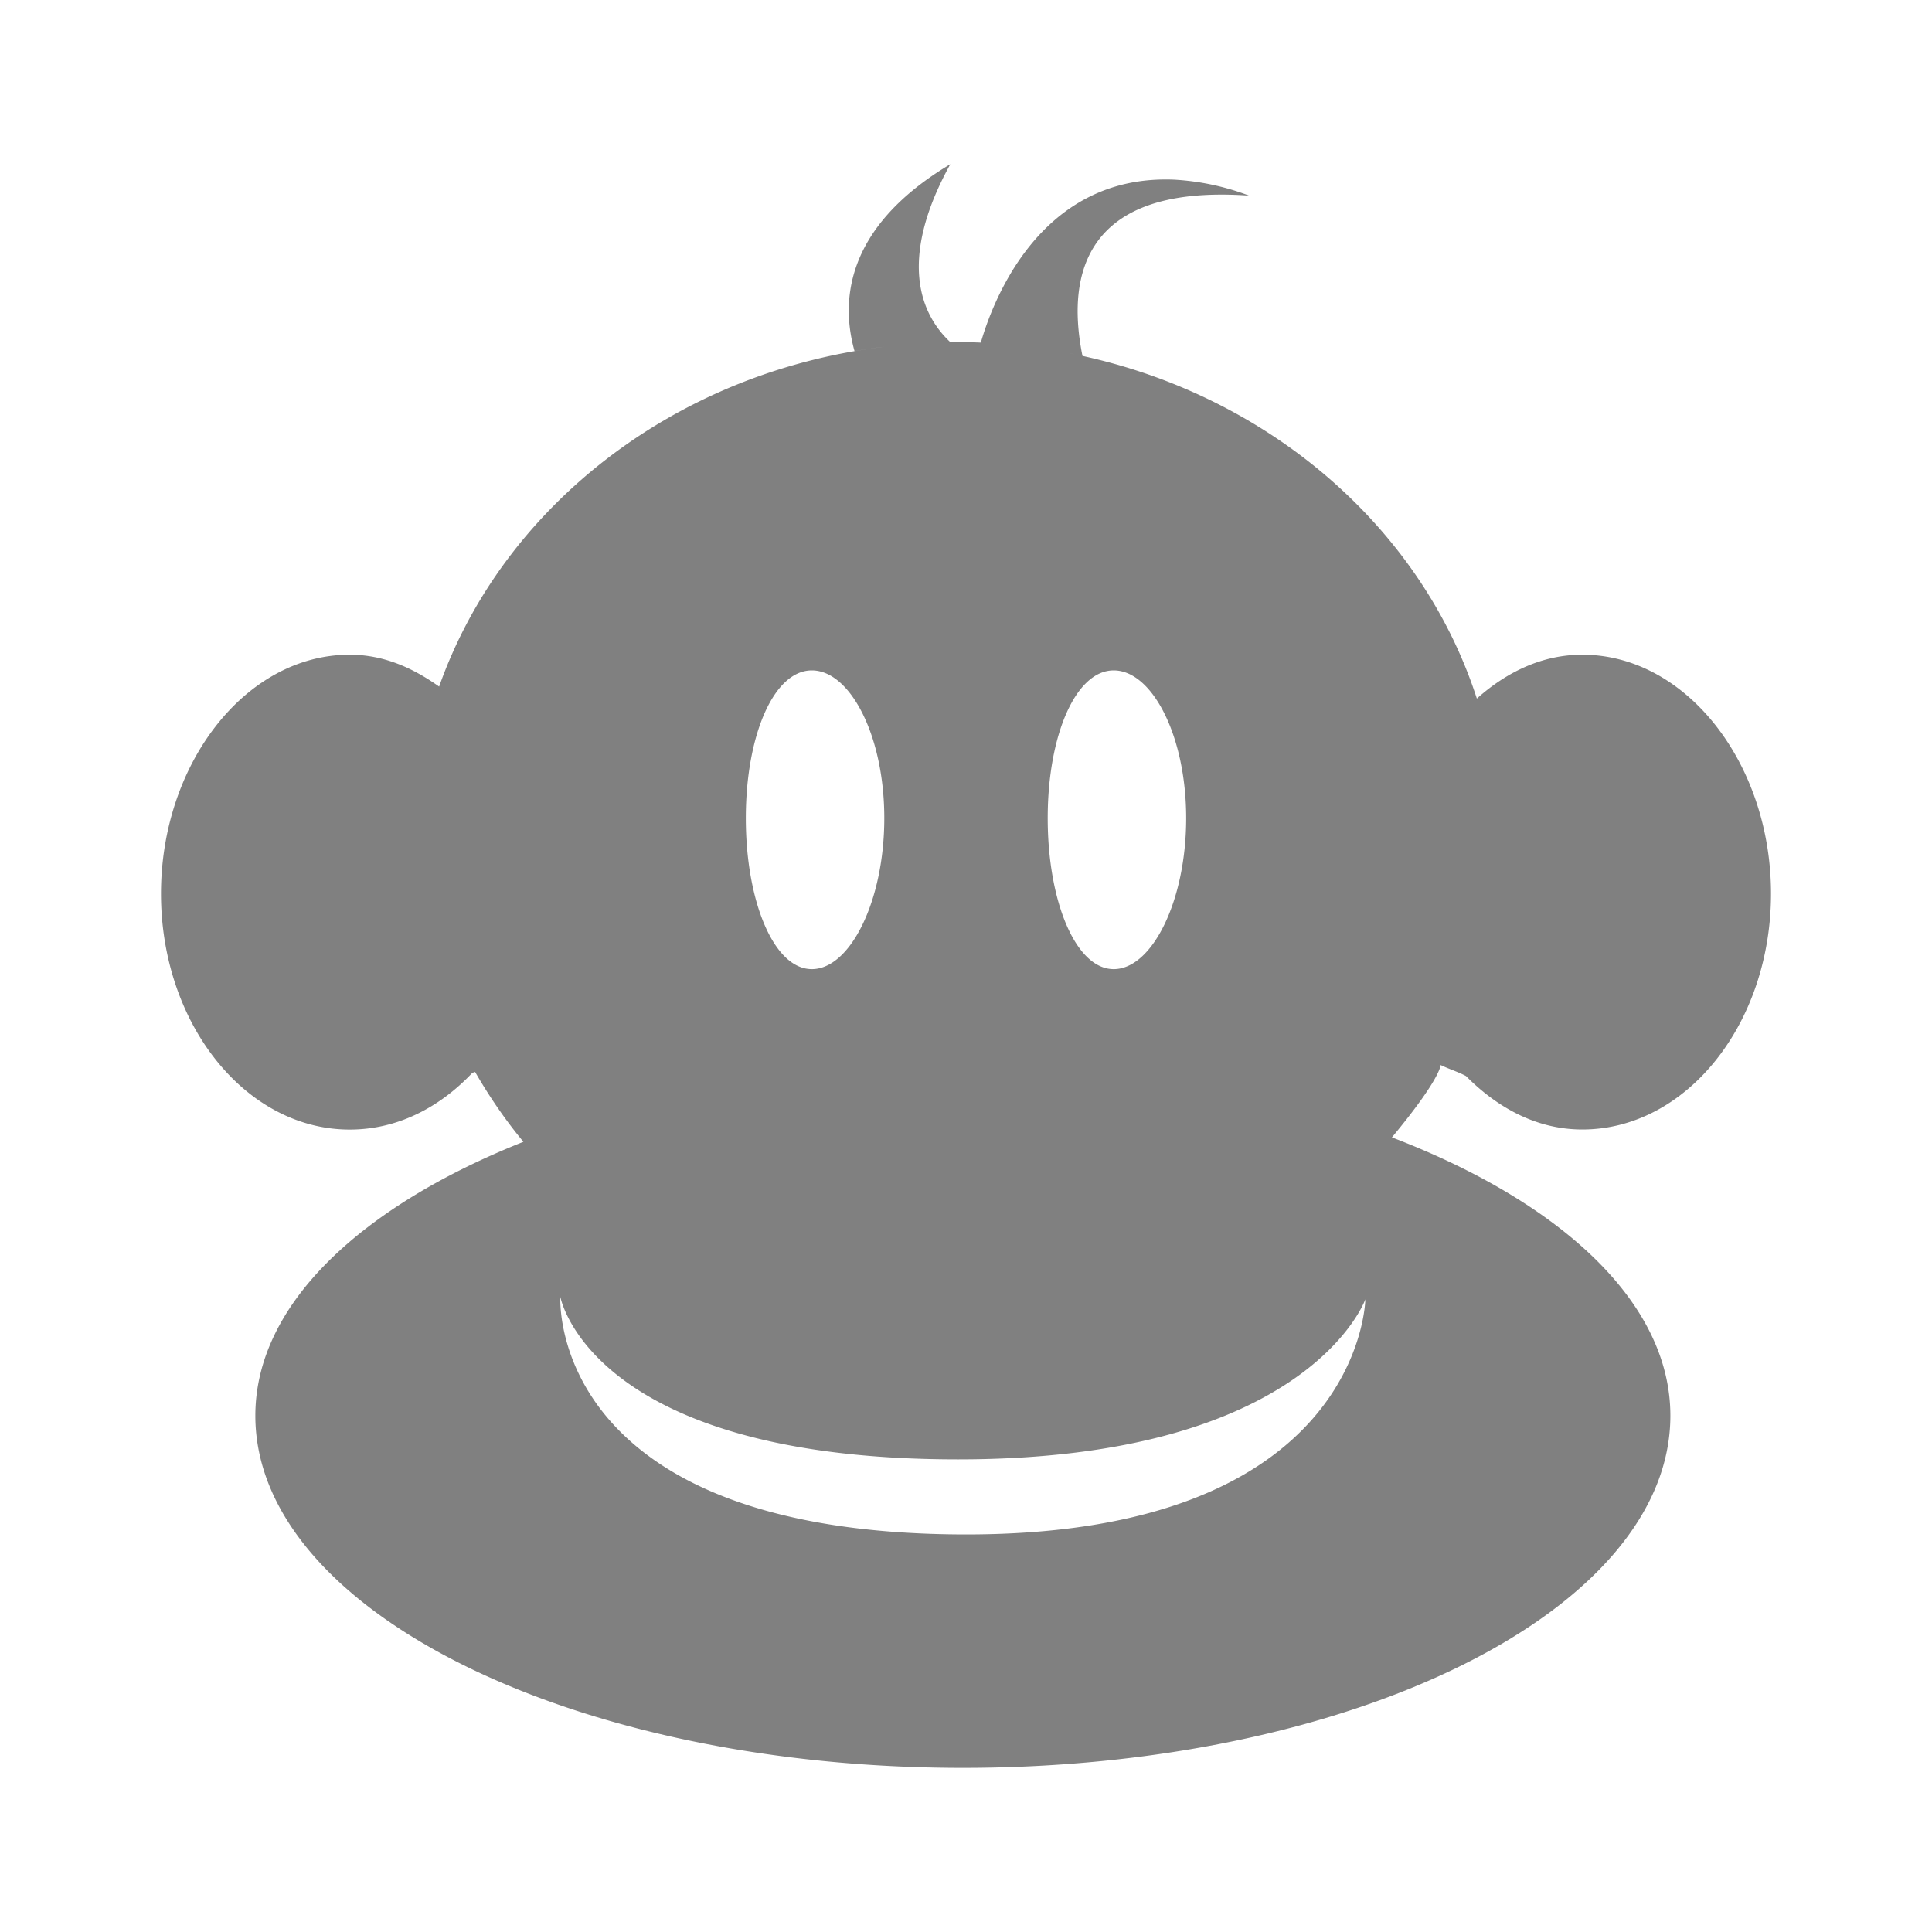<svg width="24" height="24" xmlns="http://www.w3.org/2000/svg"><path style="fill:gray;fill-opacity:1;stroke-width:1;marker:none" d="M11.805 2.04c-1.36.812-1.346 1.764-1.19 2.321.124-.02.25-.04.375-.054-2.611.314-4.746 1.991-5.535 4.222-.338-.24-.698-.396-1.111-.396C3.05 8.133 2 9.488 2 11.102c0 1.616 1.051 2.93 2.344 2.93.583 0 1.107-.265 1.523-.704.01-.005.025-.007.035-.012.174.302.372.593.6.868-2.014.801-3.33 2.019-3.33 3.402 0 2.416 3.939 4.375 8.789 4.375s8.789-1.959 8.789-4.375c0-1.413-1.37-2.657-3.459-3.457.61-.735.605-.899.605-.899.102.05.216.084.315.137.4.403.888.664 1.445.664 1.293 0 2.344-1.313 2.344-2.93 0-1.614-1.051-2.968-2.344-2.968-.493 0-.936.211-1.31.545-.699-2.16-2.647-3.825-5.076-4.293.06.011.118.024.177.037-.169-.838-.121-2.147 2.069-1.992a3.097 3.097 0 0 0-.926-.198c-1.7-.074-2.276 1.574-2.406 2.024a7.464 7.464 0 0 0-.309-.006h-.07c-.345-.32-.673-.99 0-2.21zm-1.72 6.288c.476 0 .9.809.9 1.836 0 1.029-.424 1.875-.9 1.875-.474 0-.82-.846-.82-1.875 0-1.027.346-1.836.82-1.836zm3.75 0c.476 0 .9.809.9 1.836 0 1.029-.424 1.875-.9 1.875-.474 0-.82-.846-.82-1.875 0-1.027.346-1.836.82-1.836zm-6.874 7.783s.367 2.018 4.94 2.018c4.358 0 5.06-1.988 5.06-1.988s-.039 2.96-5.06 2.92c-5.117-.04-4.94-2.95-4.94-2.95zm11.392-7.404s-.008-.03 0 0z"/></svg>